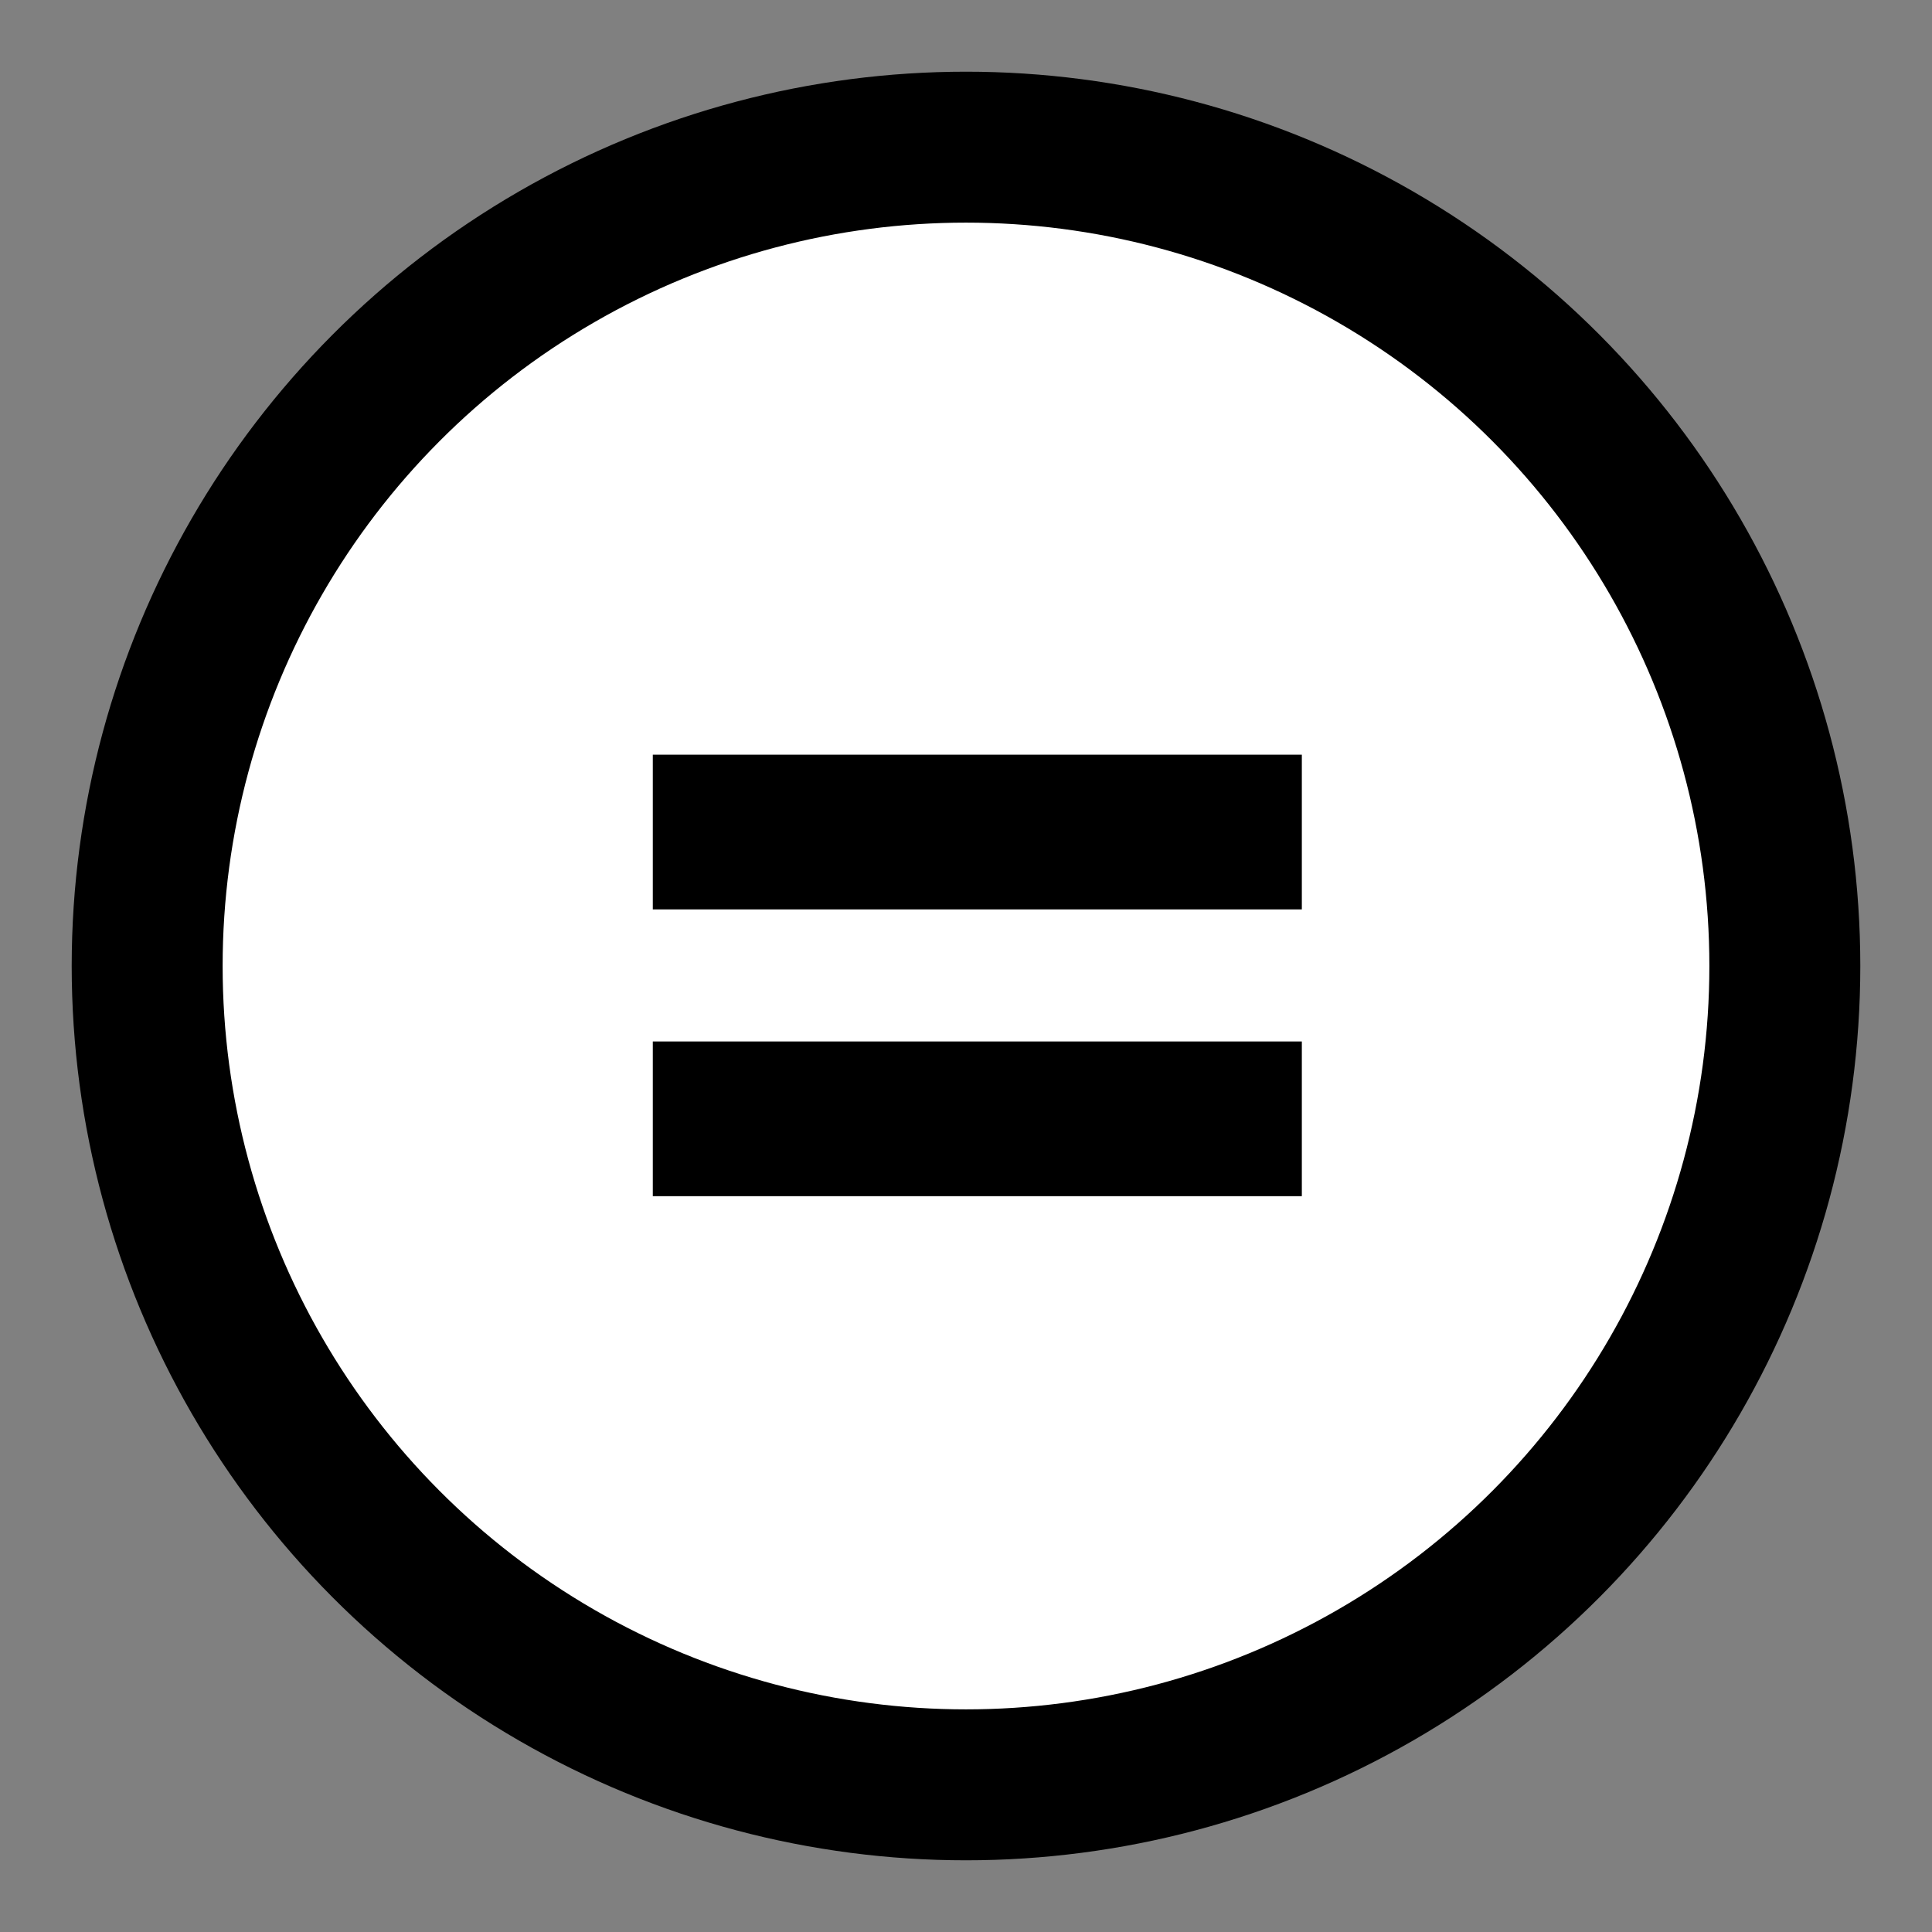 <svg xmlns="http://www.w3.org/2000/svg"
aria-label="CC ND" role="img"
viewBox="0 0 512 512">
<rect x="0" y="0" width="512" height="512" fill="#808080" stroke="none"/>
<circle cx="256" cy="256" r="217" fill="#fff" stroke-width="40" stroke="#000"/>
<rect x="173" y="200" width="172" height="41"/>
<rect x="173" y="276" width="172" height="41"/>
</svg>

